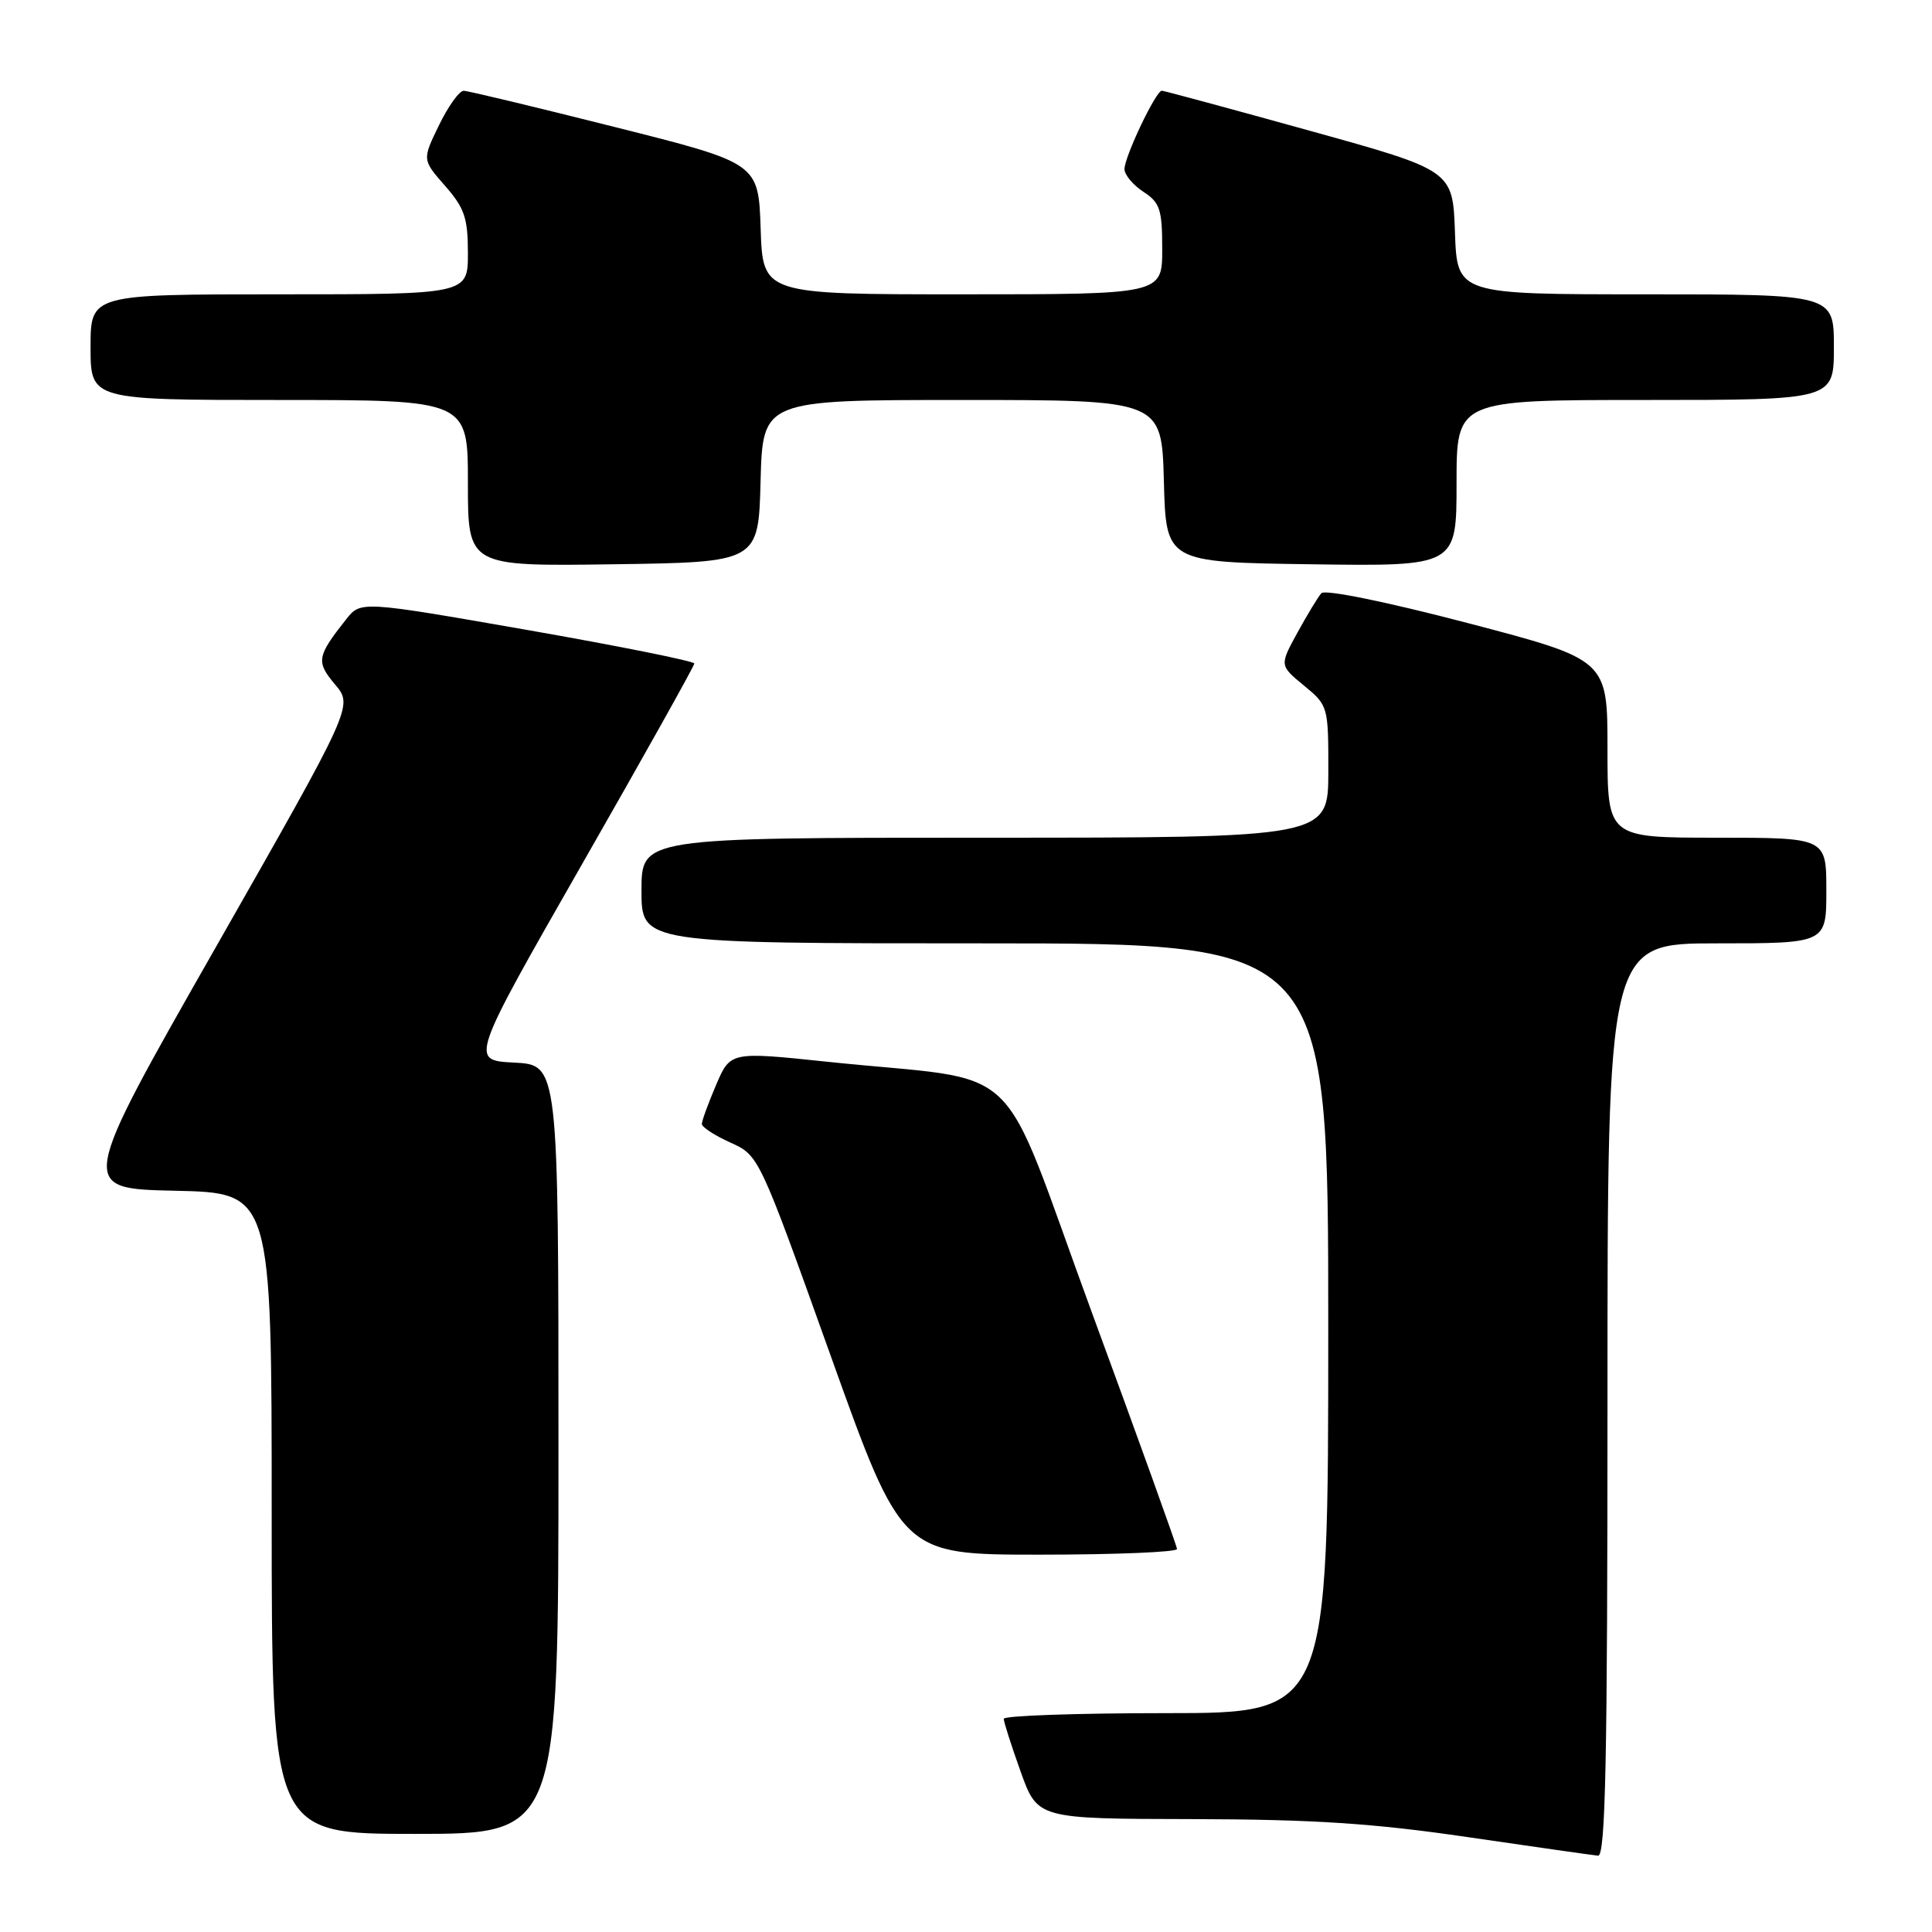 <?xml version="1.0" encoding="UTF-8" standalone="no"?>
<!DOCTYPE svg PUBLIC "-//W3C//DTD SVG 1.1//EN" "http://www.w3.org/Graphics/SVG/1.1/DTD/svg11.dtd" >
<svg xmlns="http://www.w3.org/2000/svg" xmlns:xlink="http://www.w3.org/1999/xlink" version="1.1" viewBox="0 0 256 256">
 <g >
 <path fill="currentColor"
d=" M 213.00 185.50 C 213.00 125.00 213.00 125.00 227.50 125.00 C 242.00 125.00 242.00 125.00 242.00 118.00 C 242.00 111.00 242.00 111.00 227.50 111.00 C 213.00 111.00 213.00 111.00 213.00 99.21 C 213.00 87.41 213.00 87.41 194.45 82.55 C 183.68 79.73 175.56 78.08 175.09 78.60 C 174.65 79.09 173.22 81.45 171.91 83.84 C 169.54 88.17 169.54 88.17 172.78 90.84 C 175.98 93.47 176.02 93.59 176.01 102.25 C 176.00 111.00 176.00 111.00 130.50 111.00 C 85.00 111.00 85.00 111.00 85.00 118.00 C 85.00 125.00 85.00 125.00 130.50 125.00 C 176.00 125.00 176.00 125.00 176.00 176.00 C 176.00 227.00 176.00 227.00 154.50 227.00 C 142.68 227.00 133.00 227.34 133.00 227.75 C 133.00 228.16 134.01 231.31 135.24 234.75 C 137.48 241.00 137.48 241.00 157.99 241.04 C 174.09 241.08 181.94 241.59 194.50 243.43 C 203.30 244.72 211.06 245.82 211.75 245.89 C 212.74 245.98 213.00 233.29 213.00 185.50 Z  M 74.00 192.05 C 74.00 141.10 74.00 141.10 68.13 140.80 C 62.27 140.50 62.27 140.50 77.13 114.50 C 85.31 100.20 92.00 88.24 92.00 87.92 C 92.00 87.61 82.05 85.61 69.90 83.48 C 47.80 79.62 47.80 79.62 45.87 82.06 C 41.97 86.99 41.86 87.68 44.40 90.70 C 46.80 93.55 46.80 93.55 28.59 125.52 C 10.37 157.50 10.37 157.50 23.19 157.78 C 36.00 158.06 36.00 158.06 36.00 200.53 C 36.00 243.00 36.00 243.00 55.00 243.00 C 74.00 243.00 74.00 243.00 74.00 192.05 Z  M 155.96 205.25 C 155.94 204.84 150.88 190.78 144.71 174.00 C 131.94 139.27 136.40 143.51 109.64 140.69 C 96.78 139.34 96.78 139.34 94.89 143.75 C 93.85 146.18 93.00 148.51 93.00 148.93 C 93.00 149.35 94.70 150.46 96.79 151.40 C 100.57 153.11 100.57 153.11 110.04 179.56 C 119.50 206.00 119.50 206.00 137.75 206.00 C 147.79 206.00 155.98 205.66 155.96 205.25 Z  M 100.78 63.75 C 101.07 53.00 101.07 53.00 127.50 53.00 C 153.93 53.00 153.93 53.00 154.22 63.75 C 154.50 74.50 154.50 74.50 173.75 74.77 C 193.00 75.04 193.00 75.04 193.00 64.02 C 193.00 53.00 193.00 53.00 218.00 53.00 C 243.00 53.00 243.00 53.00 243.00 46.00 C 243.00 39.00 243.00 39.00 218.04 39.00 C 193.08 39.00 193.08 39.00 192.79 30.79 C 192.50 22.58 192.50 22.58 173.50 17.31 C 163.05 14.41 154.25 12.03 153.95 12.02 C 153.18 11.99 149.00 20.76 149.00 22.41 C 149.00 23.16 150.13 24.51 151.50 25.41 C 153.71 26.85 154.00 27.75 154.00 33.02 C 154.00 39.00 154.00 39.00 127.54 39.00 C 101.08 39.00 101.08 39.00 100.79 30.31 C 100.50 21.62 100.50 21.62 81.50 16.84 C 71.05 14.21 62.03 12.04 61.45 12.03 C 60.87 12.01 59.40 14.06 58.17 16.59 C 55.94 21.17 55.94 21.17 58.97 24.62 C 61.55 27.56 62.00 28.88 62.00 33.53 C 62.00 39.00 62.00 39.00 37.00 39.00 C 12.00 39.00 12.00 39.00 12.00 46.00 C 12.00 53.00 12.00 53.00 37.00 53.00 C 62.00 53.00 62.00 53.00 62.00 64.02 C 62.00 75.04 62.00 75.04 81.25 74.77 C 100.50 74.50 100.50 74.50 100.78 63.75 Z "/>
</g>
</svg>